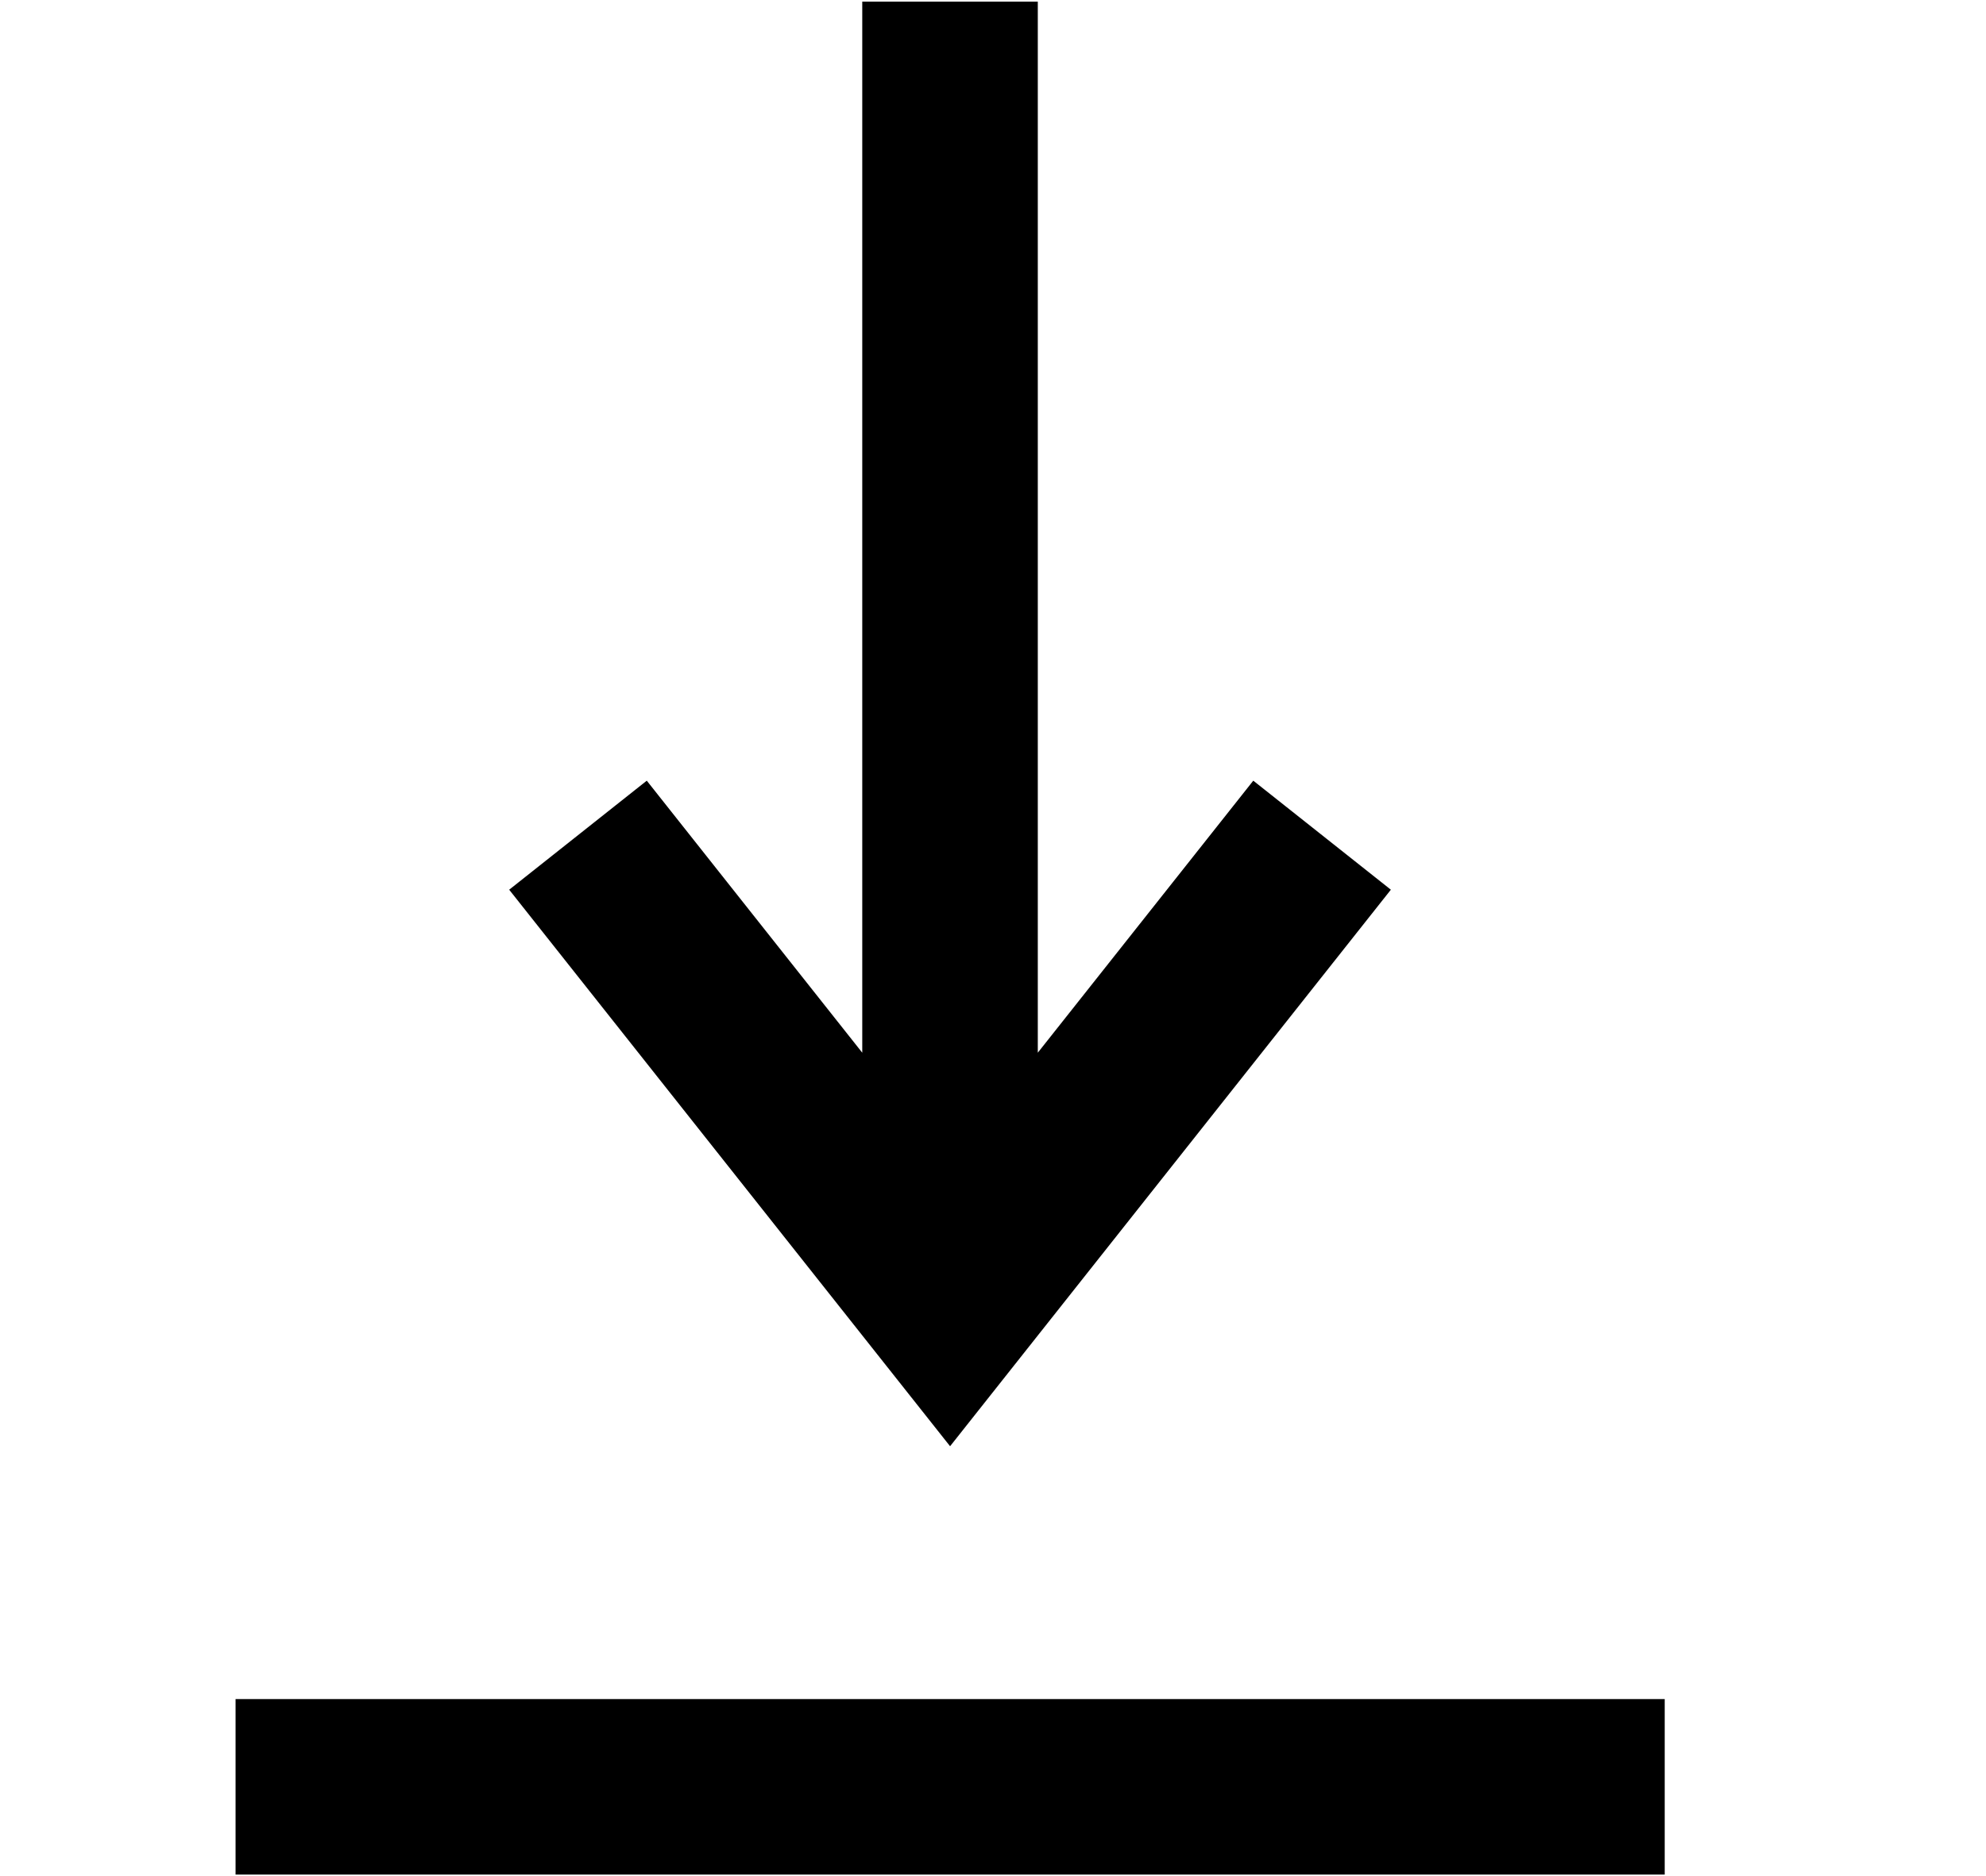 <svg width="18" height="17" viewBox="0 0 18 17" xmlns="http://www.w3.org/2000/svg">
<g clip-path="url(#clip0)">
<path d="M12.606 8.062L11.359 7.074L9.406 9.539V0.015H7.815V9.539L5.862 7.074L4.615 8.062L8.611 13.105L12.606 8.062Z"/>
<path d="M15.088 15.396H2.135V16.987H15.088V15.396Z"/>
</g>
<defs>
<clipPath id="clip0">
<rect width="16.972" height="16.972" transform="translate(0.125 0.014)"/>
</clipPath>
</defs>
</svg>
